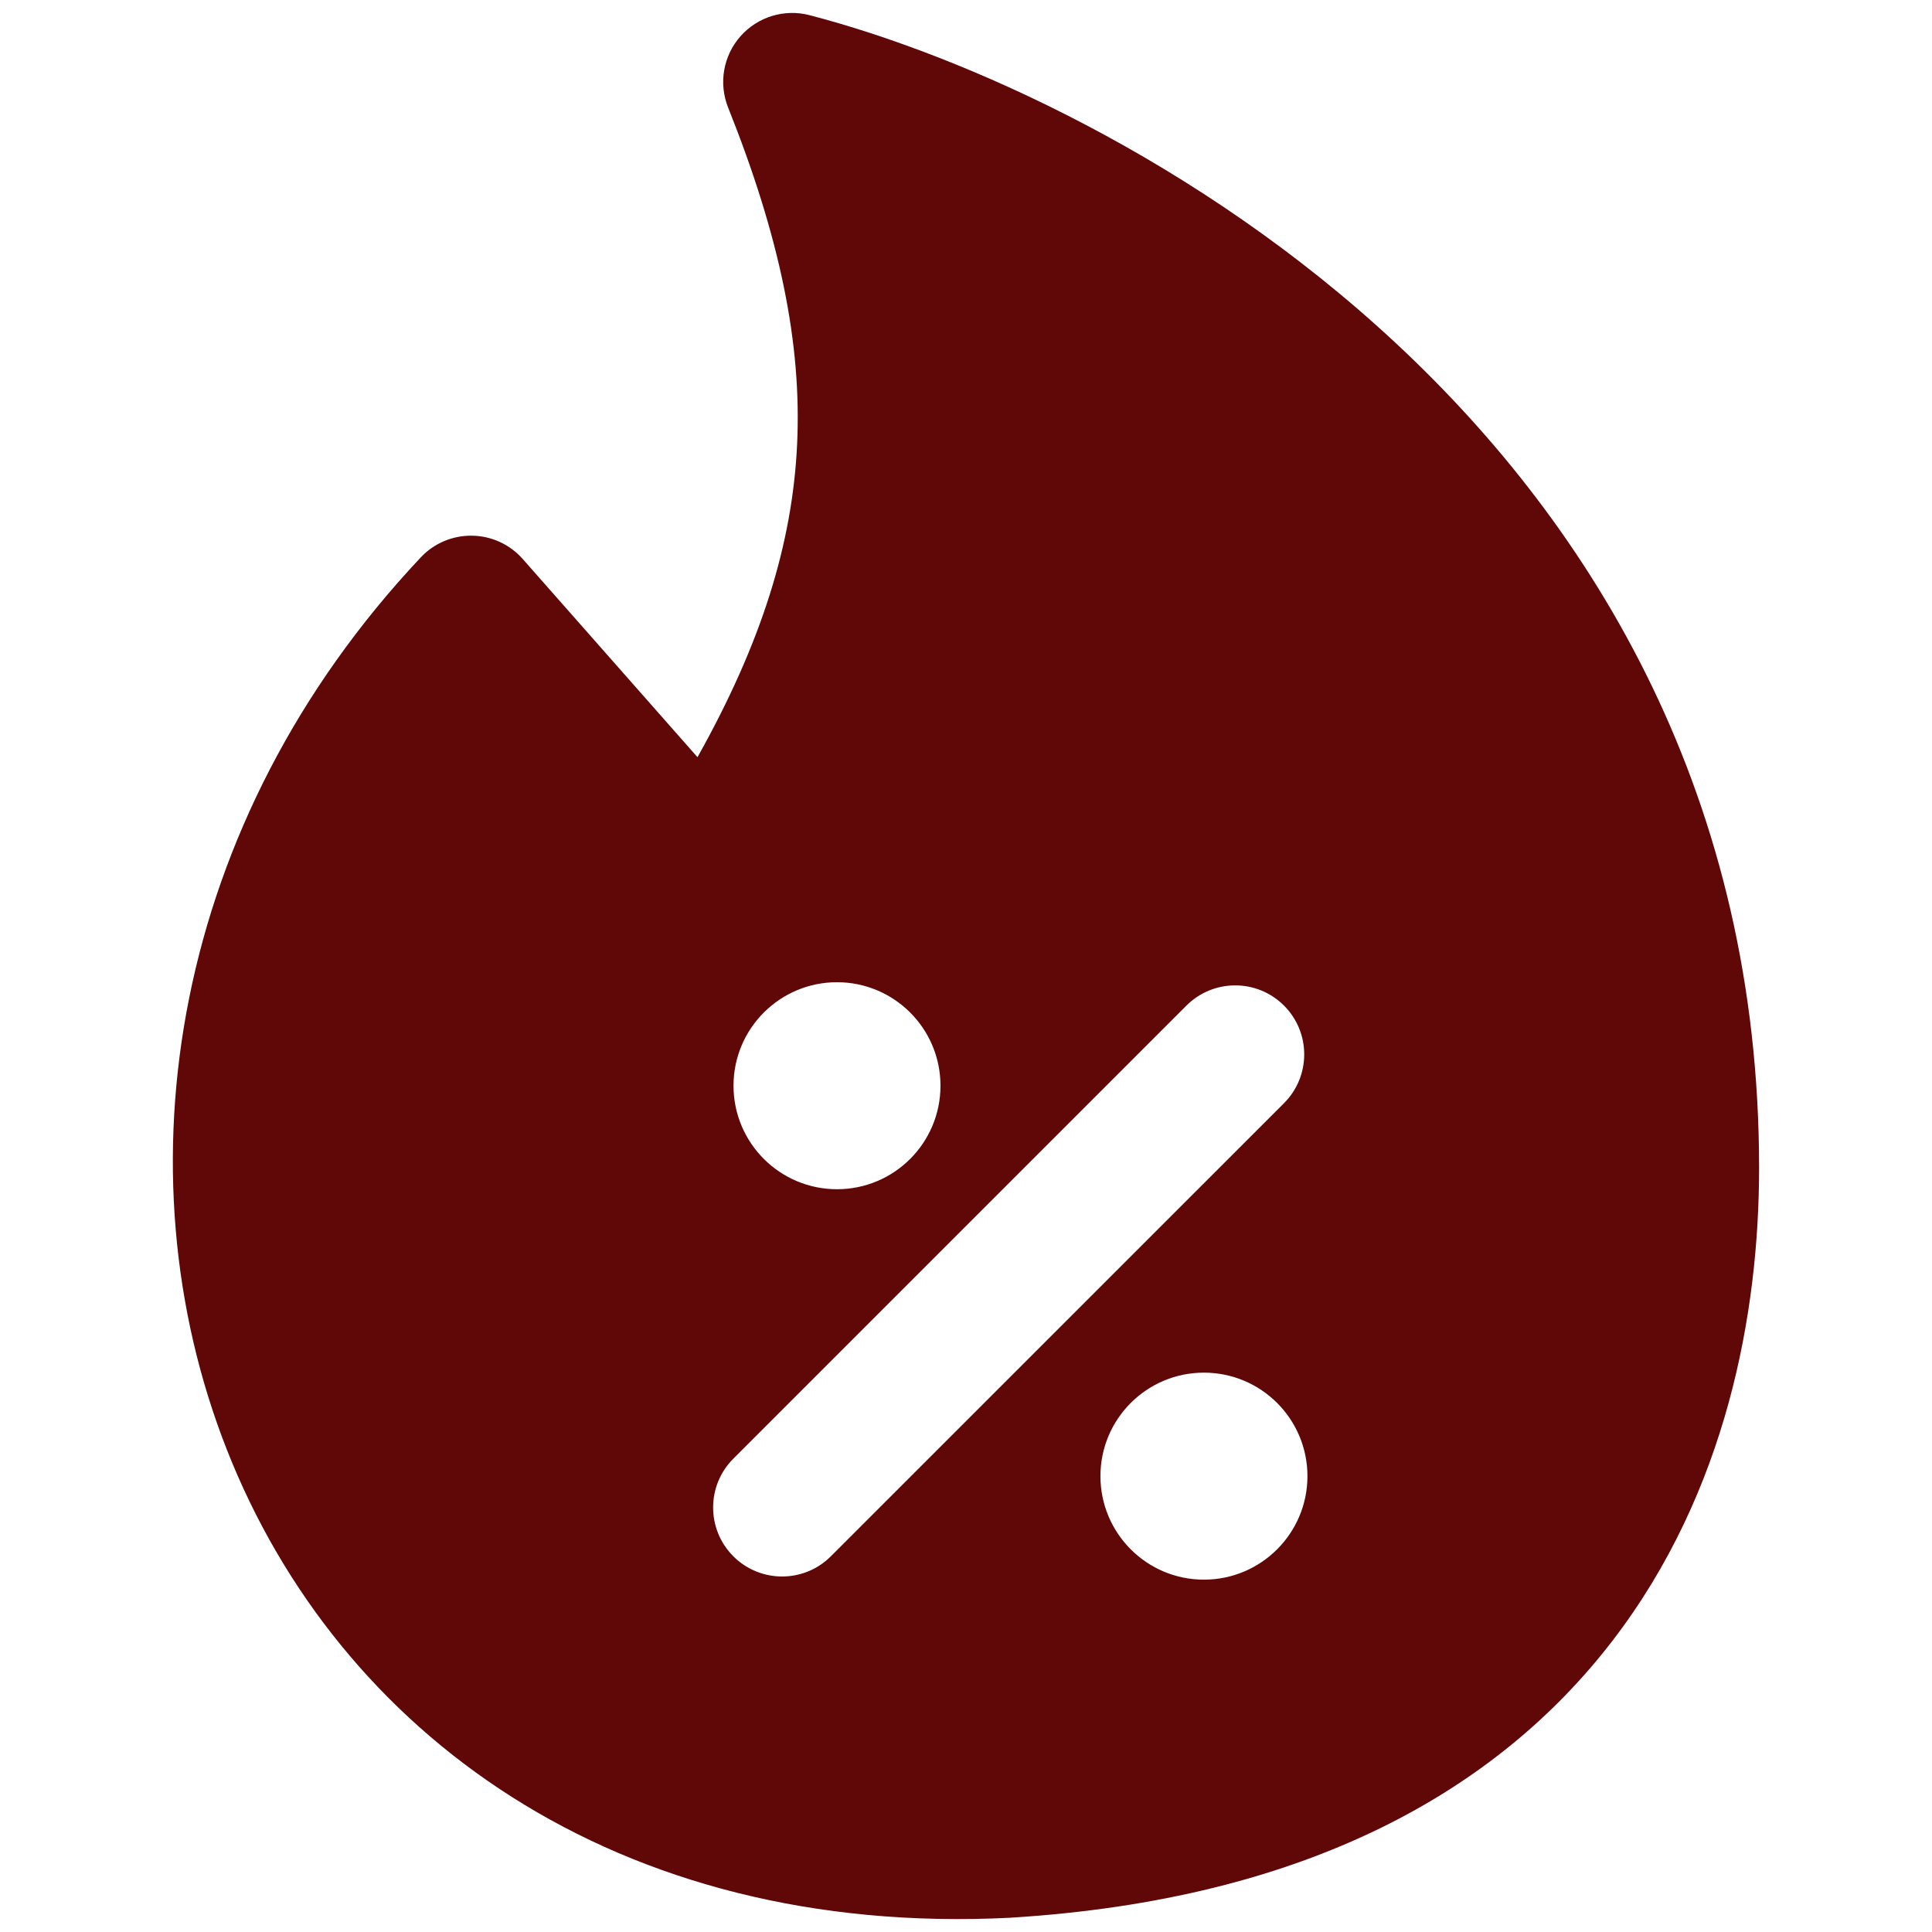 <svg width="48" height="48" viewBox="0 0 48 48" fill="none" xmlns="http://www.w3.org/2000/svg">
<rect width="48" height="48" fill="white"/>
<path fill-rule="evenodd" clip-rule="evenodd" d="M18.396 0.902C18.824 0.417 19.488 0.214 20.114 0.377C23.916 1.367 29.76 3.94 34.683 8.529C39.643 13.151 43.704 19.861 43.704 29.014C43.704 32.636 42.891 37.068 40.078 40.743C37.218 44.478 32.476 47.191 25.117 47.644L25.097 47.646C15.292 48.138 8.406 43.044 5.639 36.024C2.897 29.069 4.274 20.415 10.454 13.848C10.784 13.496 11.248 13.301 11.73 13.309C12.212 13.316 12.669 13.527 12.988 13.889L17.329 18.812C18.916 15.98 19.688 13.511 19.804 11.04C19.923 8.528 19.369 5.872 18.09 2.672C17.85 2.072 17.968 1.387 18.396 0.902ZM18.224 26.974C18.224 25.554 19.375 24.403 20.795 24.403C22.215 24.403 23.366 25.554 23.366 26.974C23.366 28.395 22.215 29.546 20.795 29.546C19.375 29.546 18.224 28.395 18.224 26.974ZM31.901 27.408C32.57 26.738 32.57 25.653 31.901 24.984C31.231 24.314 30.146 24.314 29.476 24.984L18.219 36.241C17.55 36.91 17.55 37.996 18.219 38.665C18.889 39.335 19.974 39.335 20.643 38.665L31.901 27.408ZM27.34 36.674C27.34 35.254 28.491 34.103 29.911 34.103C31.331 34.103 32.483 35.254 32.483 36.674C32.483 38.094 31.331 39.246 29.911 39.246C28.491 39.246 27.34 38.094 27.34 36.674Z" fill="#600808"/>
</svg>
